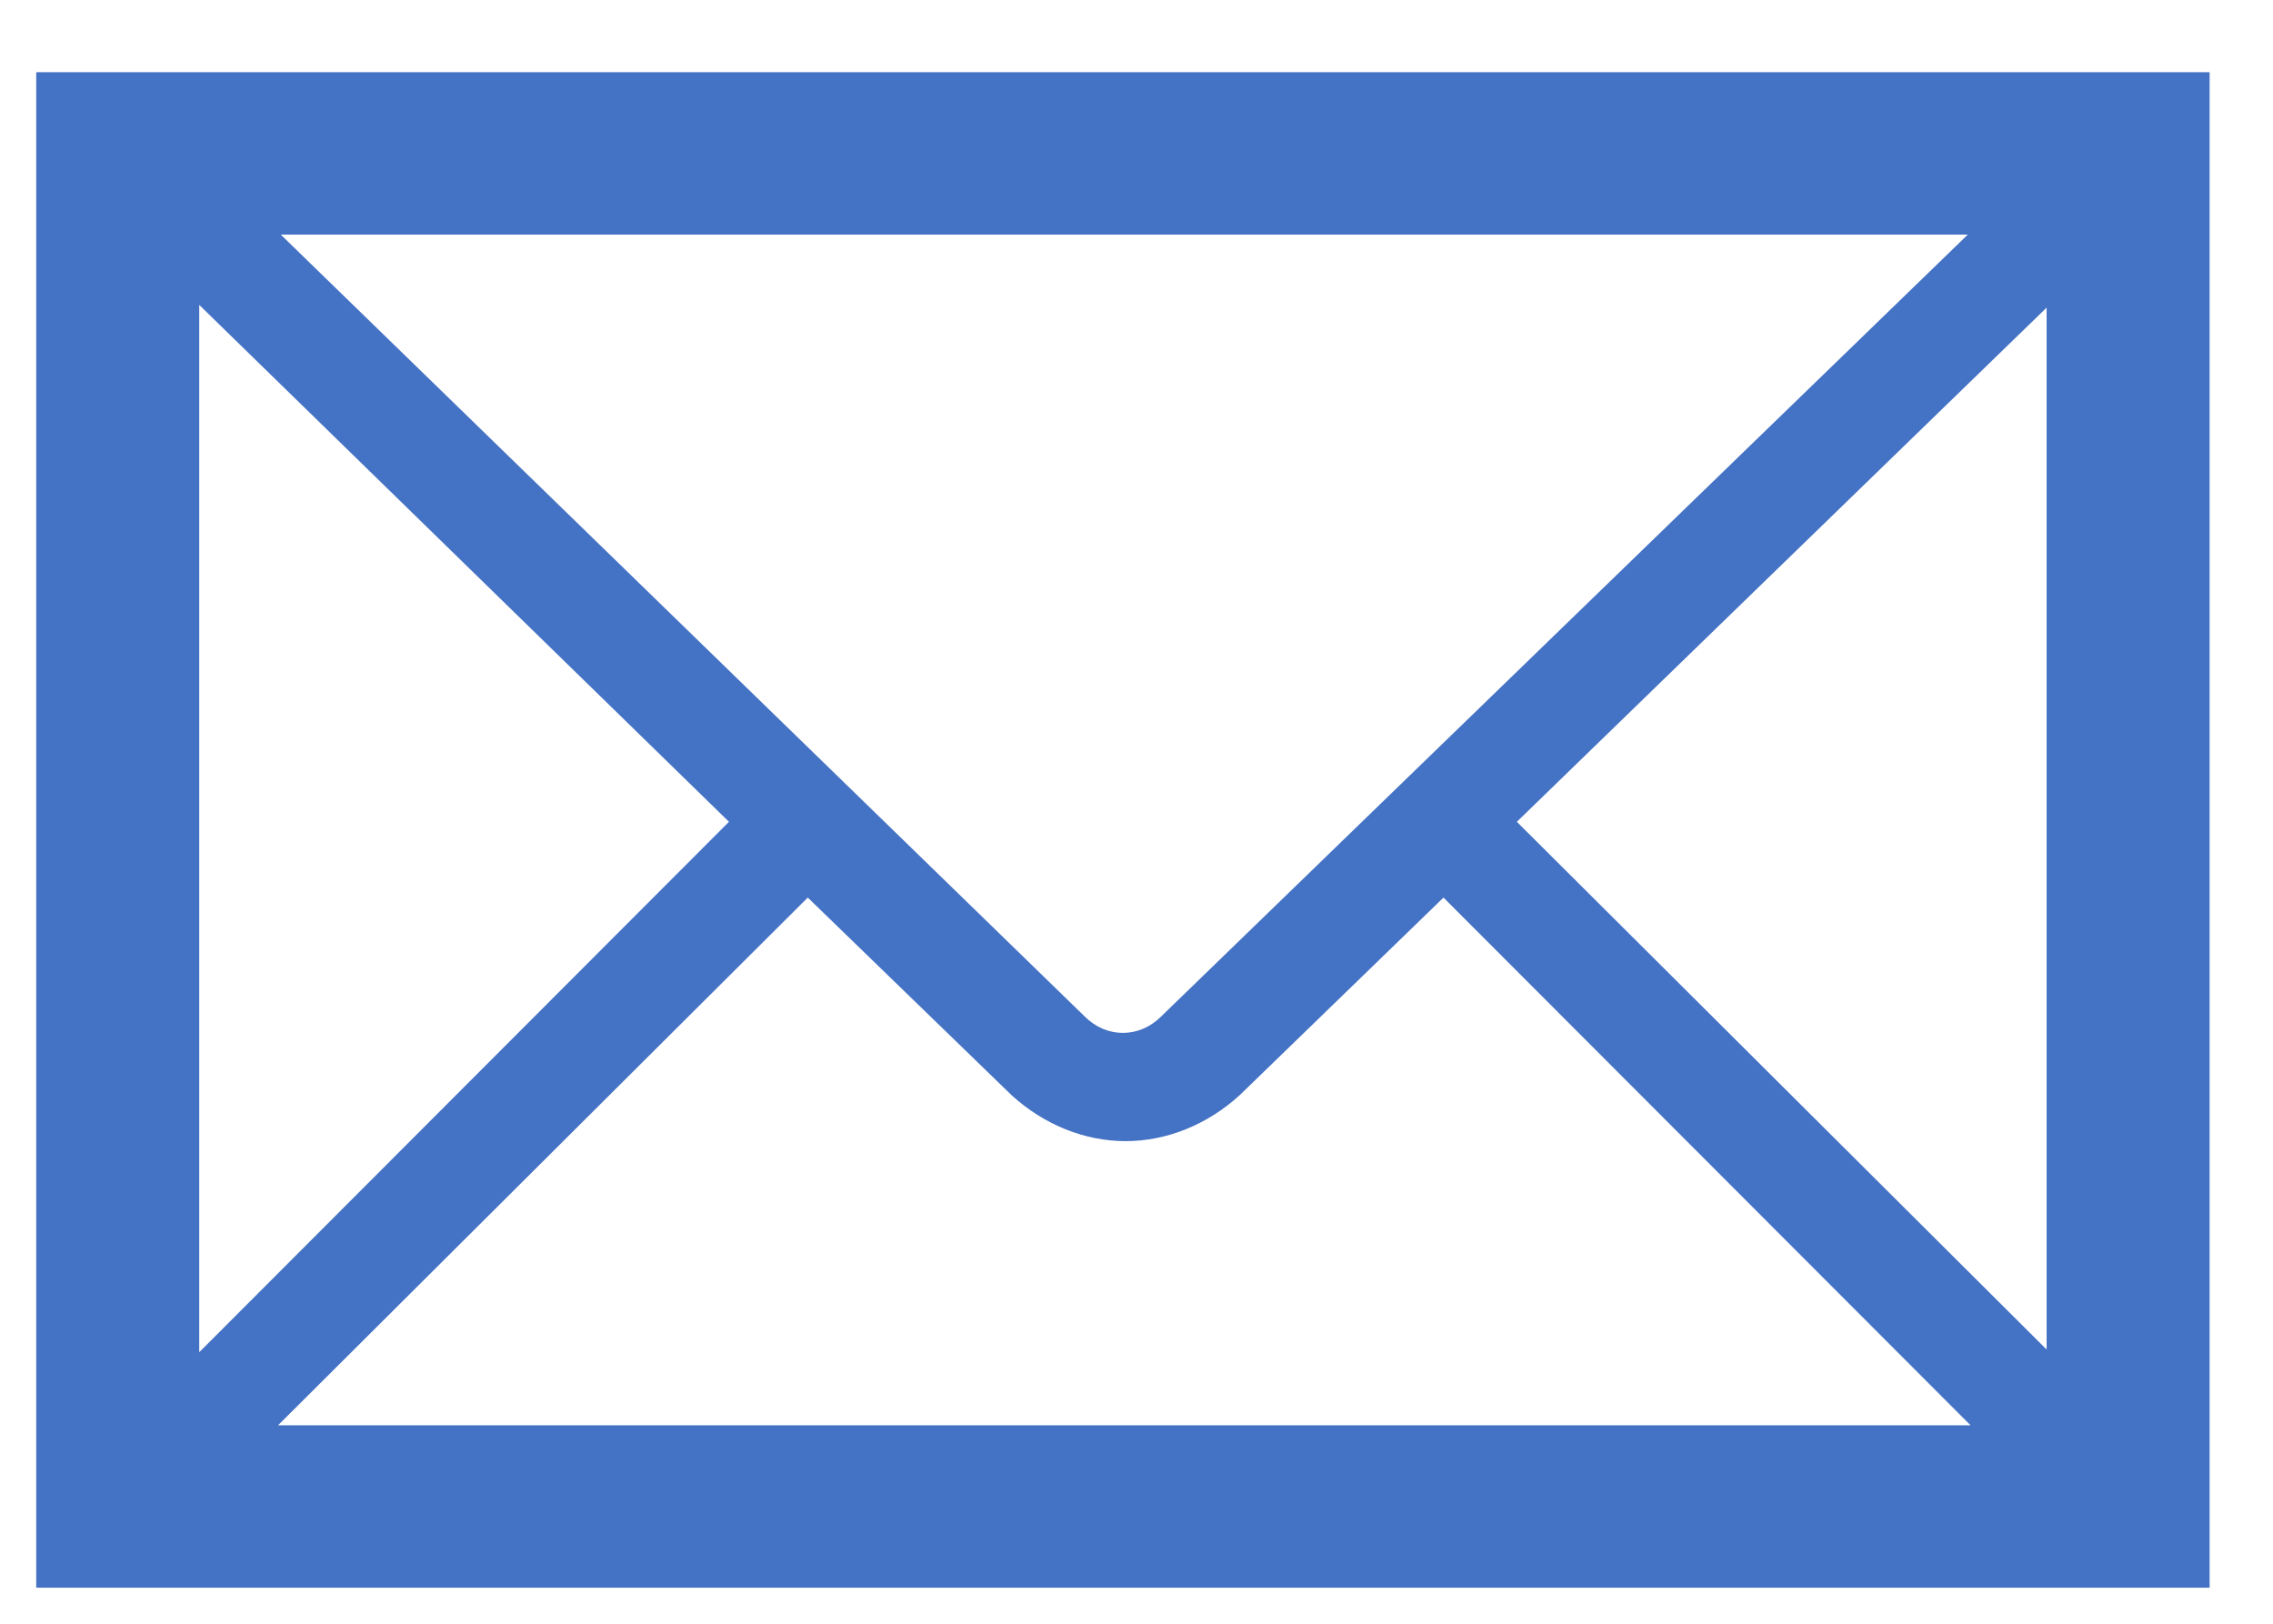 <svg width="84" height="60" xmlns="http://www.w3.org/2000/svg" xmlns:xlink="http://www.w3.org/1999/xlink" xml:space="preserve" overflow="hidden"><defs><clipPath id="clip0"><rect x="0" y="0" width="84" height="60"/></clipPath><clipPath id="clip1"><rect x="0" y="0" width="83" height="60"/></clipPath></defs><g clip-path="url(#clip0)"><g clip-path="url(#clip1)"><path d="M8 20 8 75.999 87.999 75.999 87.999 20 8 20ZM49.399 54.899C48.599 55.699 47.399 55.699 46.599 54.899L17 26 79.099 26 49.399 54.899ZM33.499 47.699 14 67.299 14 28.599 33.499 47.699ZM36.399 50.499 43.899 57.799C45.099 58.899 46.599 59.499 48.099 59.499 49.599 59.499 51.099 58.899 52.299 57.799L59.799 50.499 79.199 69.999 16.9 69.999 36.399 50.499ZM62.499 47.699 81.999 28.7 81.999 67.199 62.499 47.699Z" fill="#4472C4" fill-rule="nonzero" fill-opacity="1" transform="matrix(1.004 0 0 1 -6.693 -17.332)"/></g></g></svg>